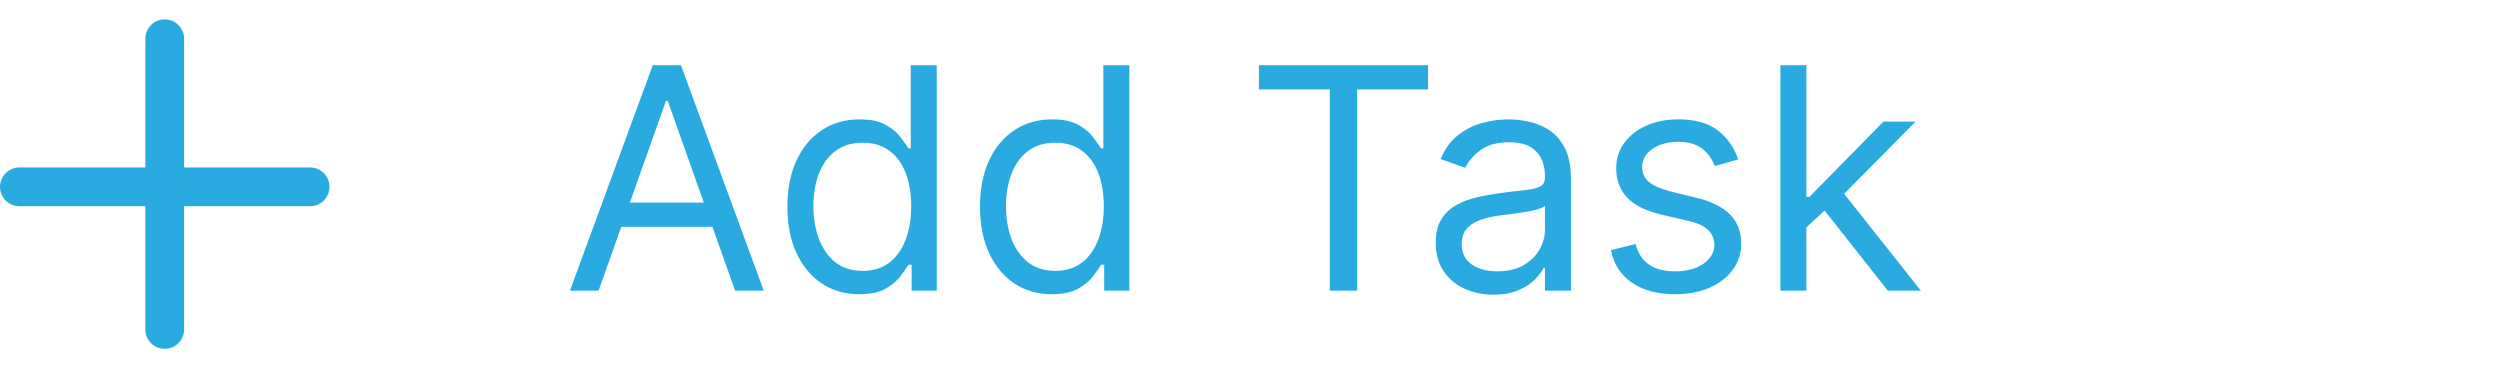 <svg width="129" height="19" viewBox="0 0 129 19" fill="none" xmlns="http://www.w3.org/2000/svg">
<path d="M8.5 2V17" stroke="#29ABE2" stroke-width="2" stroke-linecap="round"/>
<path d="M16 9.641L1 9.641" stroke="#29ABE2" stroke-width="2" stroke-linecap="round"/>
<path d="M30.886 15H29.409L33.682 3.364H35.136L39.409 15H37.932L34.455 5.205H34.364L30.886 15ZM31.432 10.454H37.386V11.704H31.432V10.454ZM44.335 15.182C43.608 15.182 42.966 14.998 42.409 14.631C41.852 14.259 41.417 13.737 41.102 13.062C40.788 12.384 40.631 11.583 40.631 10.659C40.631 9.742 40.788 8.947 41.102 8.273C41.417 7.598 41.854 7.078 42.415 6.71C42.975 6.343 43.623 6.159 44.358 6.159C44.926 6.159 45.375 6.254 45.705 6.443C46.038 6.629 46.292 6.841 46.466 7.08C46.644 7.314 46.782 7.508 46.881 7.659H46.994V3.364H48.335V15H47.04V13.659H46.881C46.782 13.818 46.642 14.019 46.46 14.261C46.278 14.5 46.019 14.714 45.682 14.903C45.345 15.089 44.896 15.182 44.335 15.182ZM44.517 13.977C45.055 13.977 45.51 13.837 45.881 13.557C46.252 13.273 46.534 12.881 46.727 12.381C46.92 11.877 47.017 11.296 47.017 10.636C47.017 9.985 46.922 9.415 46.733 8.926C46.544 8.434 46.263 8.051 45.892 7.778C45.521 7.502 45.062 7.364 44.517 7.364C43.949 7.364 43.475 7.509 43.097 7.801C42.722 8.089 42.439 8.481 42.25 8.977C42.064 9.47 41.972 10.023 41.972 10.636C41.972 11.258 42.066 11.822 42.256 12.329C42.449 12.833 42.733 13.235 43.108 13.534C43.487 13.829 43.956 13.977 44.517 13.977ZM54.273 15.182C53.545 15.182 52.903 14.998 52.347 14.631C51.79 14.259 51.354 13.737 51.04 13.062C50.725 12.384 50.568 11.583 50.568 10.659C50.568 9.742 50.725 8.947 51.04 8.273C51.354 7.598 51.792 7.078 52.352 6.71C52.913 6.343 53.561 6.159 54.295 6.159C54.864 6.159 55.312 6.254 55.642 6.443C55.975 6.629 56.229 6.841 56.403 7.08C56.581 7.314 56.72 7.508 56.818 7.659H56.932V3.364H58.273V15H56.977V13.659H56.818C56.72 13.818 56.58 14.019 56.398 14.261C56.216 14.5 55.956 14.714 55.619 14.903C55.282 15.089 54.833 15.182 54.273 15.182ZM54.455 13.977C54.992 13.977 55.447 13.837 55.818 13.557C56.189 13.273 56.472 12.881 56.665 12.381C56.858 11.877 56.955 11.296 56.955 10.636C56.955 9.985 56.86 9.415 56.67 8.926C56.481 8.434 56.201 8.051 55.83 7.778C55.458 7.502 55 7.364 54.455 7.364C53.886 7.364 53.413 7.509 53.034 7.801C52.659 8.089 52.377 8.481 52.188 8.977C52.002 9.47 51.909 10.023 51.909 10.636C51.909 11.258 52.004 11.822 52.193 12.329C52.386 12.833 52.67 13.235 53.045 13.534C53.424 13.829 53.894 13.977 54.455 13.977ZM64.96 4.614V3.364H73.688V4.614H70.028V15H68.619V4.614H64.96ZM77.061 15.204C76.508 15.204 76.006 15.1 75.555 14.892C75.105 14.68 74.747 14.375 74.481 13.977C74.216 13.576 74.084 13.091 74.084 12.523C74.084 12.023 74.182 11.617 74.379 11.307C74.576 10.992 74.84 10.746 75.169 10.568C75.499 10.39 75.862 10.258 76.26 10.171C76.662 10.079 77.065 10.008 77.47 9.955C78.001 9.886 78.43 9.835 78.76 9.801C79.093 9.763 79.336 9.701 79.487 9.614C79.642 9.527 79.72 9.375 79.72 9.159V9.114C79.72 8.553 79.567 8.117 79.26 7.807C78.957 7.496 78.497 7.341 77.879 7.341C77.239 7.341 76.737 7.481 76.374 7.761C76.01 8.042 75.754 8.341 75.606 8.659L74.334 8.205C74.561 7.674 74.864 7.261 75.243 6.966C75.626 6.667 76.042 6.458 76.493 6.341C76.947 6.22 77.394 6.159 77.834 6.159C78.114 6.159 78.436 6.193 78.8 6.261C79.167 6.326 79.521 6.46 79.862 6.665C80.207 6.869 80.493 7.178 80.72 7.591C80.947 8.004 81.061 8.557 81.061 9.25V15H79.72V13.818H79.652C79.561 14.008 79.41 14.21 79.197 14.426C78.985 14.642 78.703 14.826 78.351 14.977C77.999 15.129 77.569 15.204 77.061 15.204ZM77.266 14C77.796 14 78.243 13.896 78.606 13.688C78.974 13.479 79.251 13.21 79.436 12.881C79.626 12.551 79.72 12.204 79.72 11.841V10.614C79.663 10.682 79.538 10.744 79.345 10.801C79.156 10.854 78.936 10.902 78.686 10.943C78.44 10.981 78.199 11.015 77.965 11.046C77.733 11.072 77.546 11.095 77.402 11.114C77.053 11.159 76.728 11.233 76.425 11.335C76.126 11.434 75.883 11.583 75.697 11.784C75.516 11.981 75.425 12.25 75.425 12.591C75.425 13.057 75.597 13.409 75.942 13.648C76.29 13.883 76.731 14 77.266 14ZM89.69 8.227L88.486 8.568C88.41 8.367 88.298 8.172 88.151 7.983C88.007 7.79 87.81 7.631 87.56 7.506C87.31 7.381 86.99 7.318 86.599 7.318C86.065 7.318 85.62 7.441 85.264 7.688C84.912 7.93 84.736 8.239 84.736 8.614C84.736 8.947 84.857 9.21 85.099 9.403C85.342 9.597 85.721 9.758 86.236 9.886L87.531 10.204C88.312 10.394 88.893 10.684 89.276 11.074C89.658 11.46 89.849 11.958 89.849 12.568C89.849 13.068 89.706 13.515 89.418 13.909C89.133 14.303 88.736 14.614 88.224 14.841C87.713 15.068 87.118 15.182 86.44 15.182C85.55 15.182 84.813 14.989 84.23 14.602C83.647 14.216 83.278 13.652 83.122 12.909L84.395 12.591C84.516 13.061 84.745 13.413 85.082 13.648C85.423 13.883 85.868 14 86.418 14C87.043 14 87.539 13.867 87.906 13.602C88.278 13.333 88.463 13.011 88.463 12.636C88.463 12.333 88.357 12.079 88.145 11.875C87.933 11.667 87.607 11.511 87.168 11.409L85.713 11.068C84.914 10.879 84.327 10.585 83.952 10.188C83.581 9.786 83.395 9.284 83.395 8.682C83.395 8.189 83.533 7.754 83.81 7.375C84.09 6.996 84.471 6.699 84.952 6.483C85.437 6.267 85.986 6.159 86.599 6.159C87.463 6.159 88.141 6.348 88.633 6.727C89.13 7.106 89.482 7.606 89.69 8.227ZM93.118 11.818L93.095 10.159H93.368L97.186 6.273H98.845L94.777 10.386H94.663L93.118 11.818ZM91.868 15V3.364H93.209V15H91.868ZM97.413 15L94.004 10.682L94.959 9.75L99.118 15H97.413Z" fill="#29ABE2"/>
</svg>

